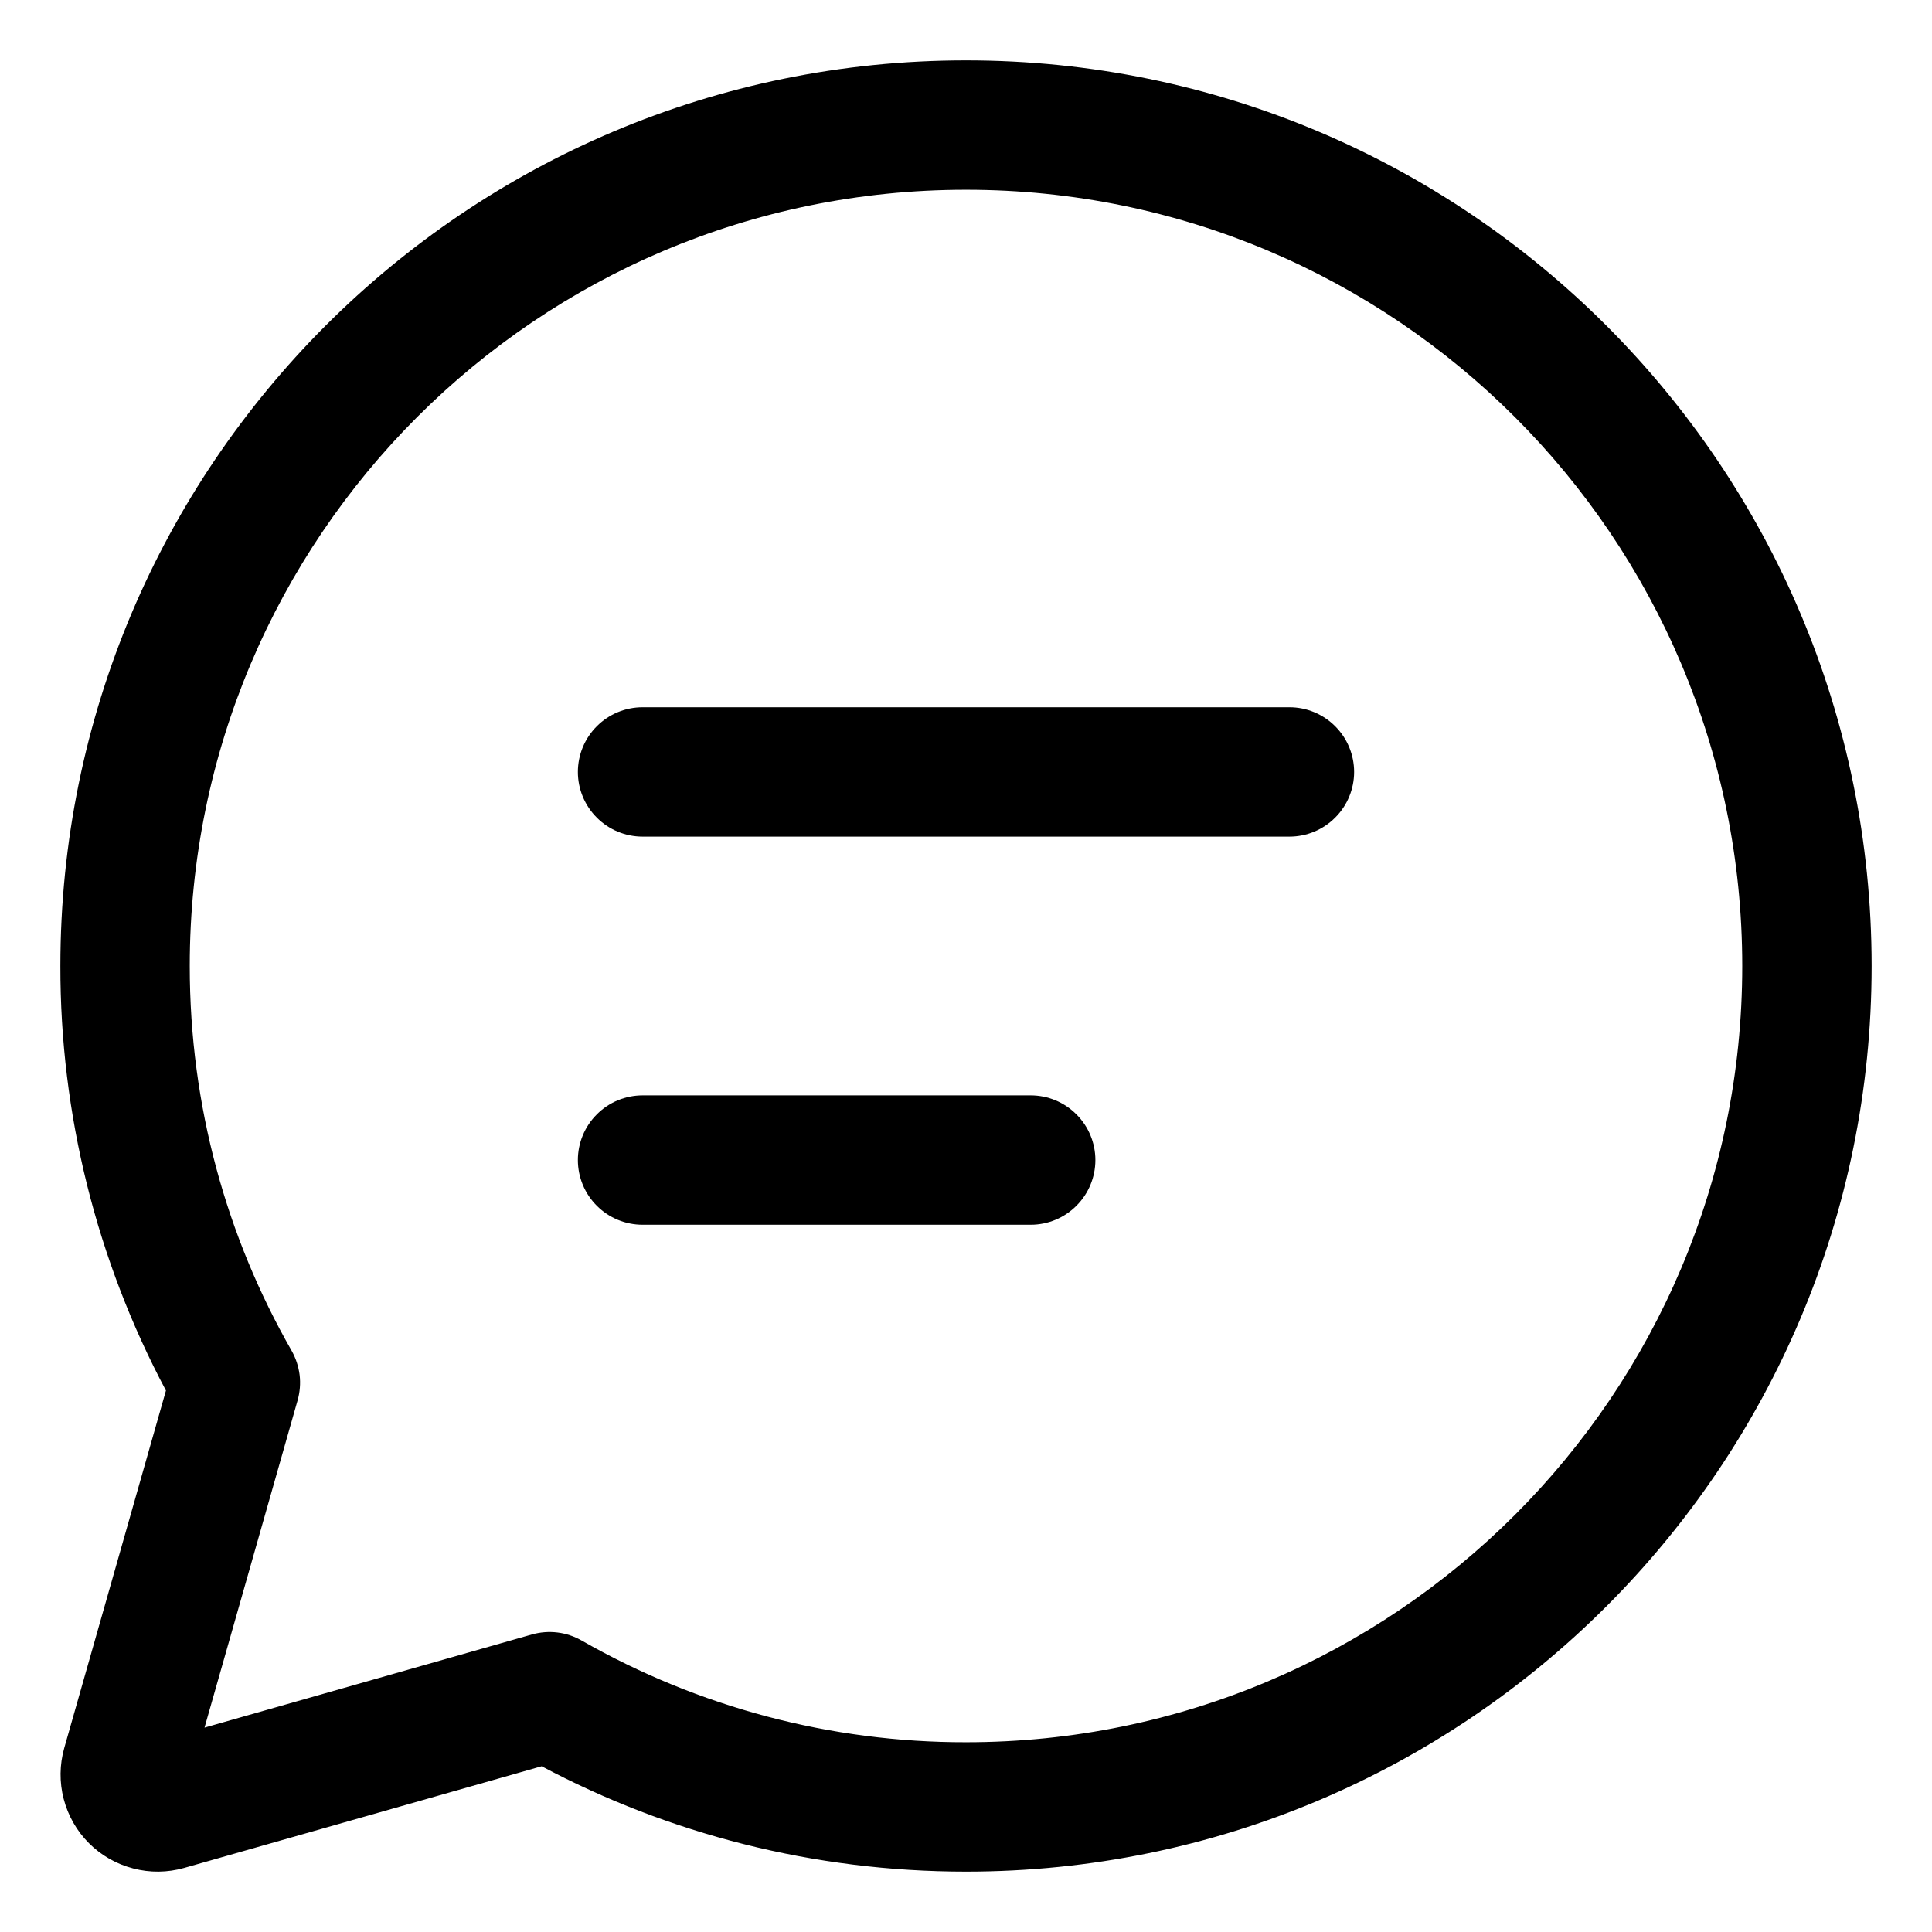 <svg width="28" height="28" viewBox="0 0 28 28" fill="none" xmlns="http://www.w3.org/2000/svg">
<path d="M14 2.75C7.787 2.75 2.75 7.787 2.75 14C2.75 16.03 3.286 17.931 4.225 19.573C4.287 19.682 4.326 19.802 4.342 19.925C4.357 20.049 4.347 20.175 4.313 20.295L2.964 25.038L7.708 23.688C7.829 23.654 7.954 23.644 8.078 23.659C8.202 23.674 8.322 23.714 8.43 23.776C10.127 24.745 12.047 25.253 14 25.25C20.214 25.25 25.25 20.213 25.25 14C25.25 7.787 20.214 2.75 14 2.75ZM0.875 14C0.875 6.751 6.751 0.875 14 0.875C21.249 0.875 27.125 6.751 27.125 14C27.125 21.249 21.249 27.125 14 27.125C11.78 27.125 9.686 26.573 7.85 25.598L2.668 27.072C2.427 27.14 2.172 27.143 1.93 27.079C1.687 27.016 1.466 26.89 1.289 26.713C1.112 26.536 0.986 26.314 0.923 26.072C0.86 25.83 0.863 25.575 0.931 25.334L2.405 20.153C1.398 18.259 0.872 16.145 0.875 14ZM8.375 11.188C8.375 10.939 8.474 10.7 8.65 10.525C8.825 10.349 9.064 10.25 9.313 10.25H18.688C18.936 10.25 19.175 10.349 19.35 10.525C19.526 10.7 19.625 10.939 19.625 11.188C19.625 11.436 19.526 11.675 19.35 11.85C19.175 12.026 18.936 12.125 18.688 12.125H9.313C9.064 12.125 8.825 12.026 8.65 11.85C8.474 11.675 8.375 11.436 8.375 11.188ZM9.313 15.875C9.064 15.875 8.825 15.974 8.65 16.15C8.474 16.325 8.375 16.564 8.375 16.812C8.375 17.061 8.474 17.3 8.65 17.475C8.825 17.651 9.064 17.75 9.313 17.75H14.938C15.186 17.75 15.425 17.651 15.6 17.475C15.776 17.3 15.875 17.061 15.875 16.812C15.875 16.564 15.776 16.325 15.6 16.15C15.425 15.974 15.186 15.875 14.938 15.875H9.313Z" fill="black"/>
</svg>
